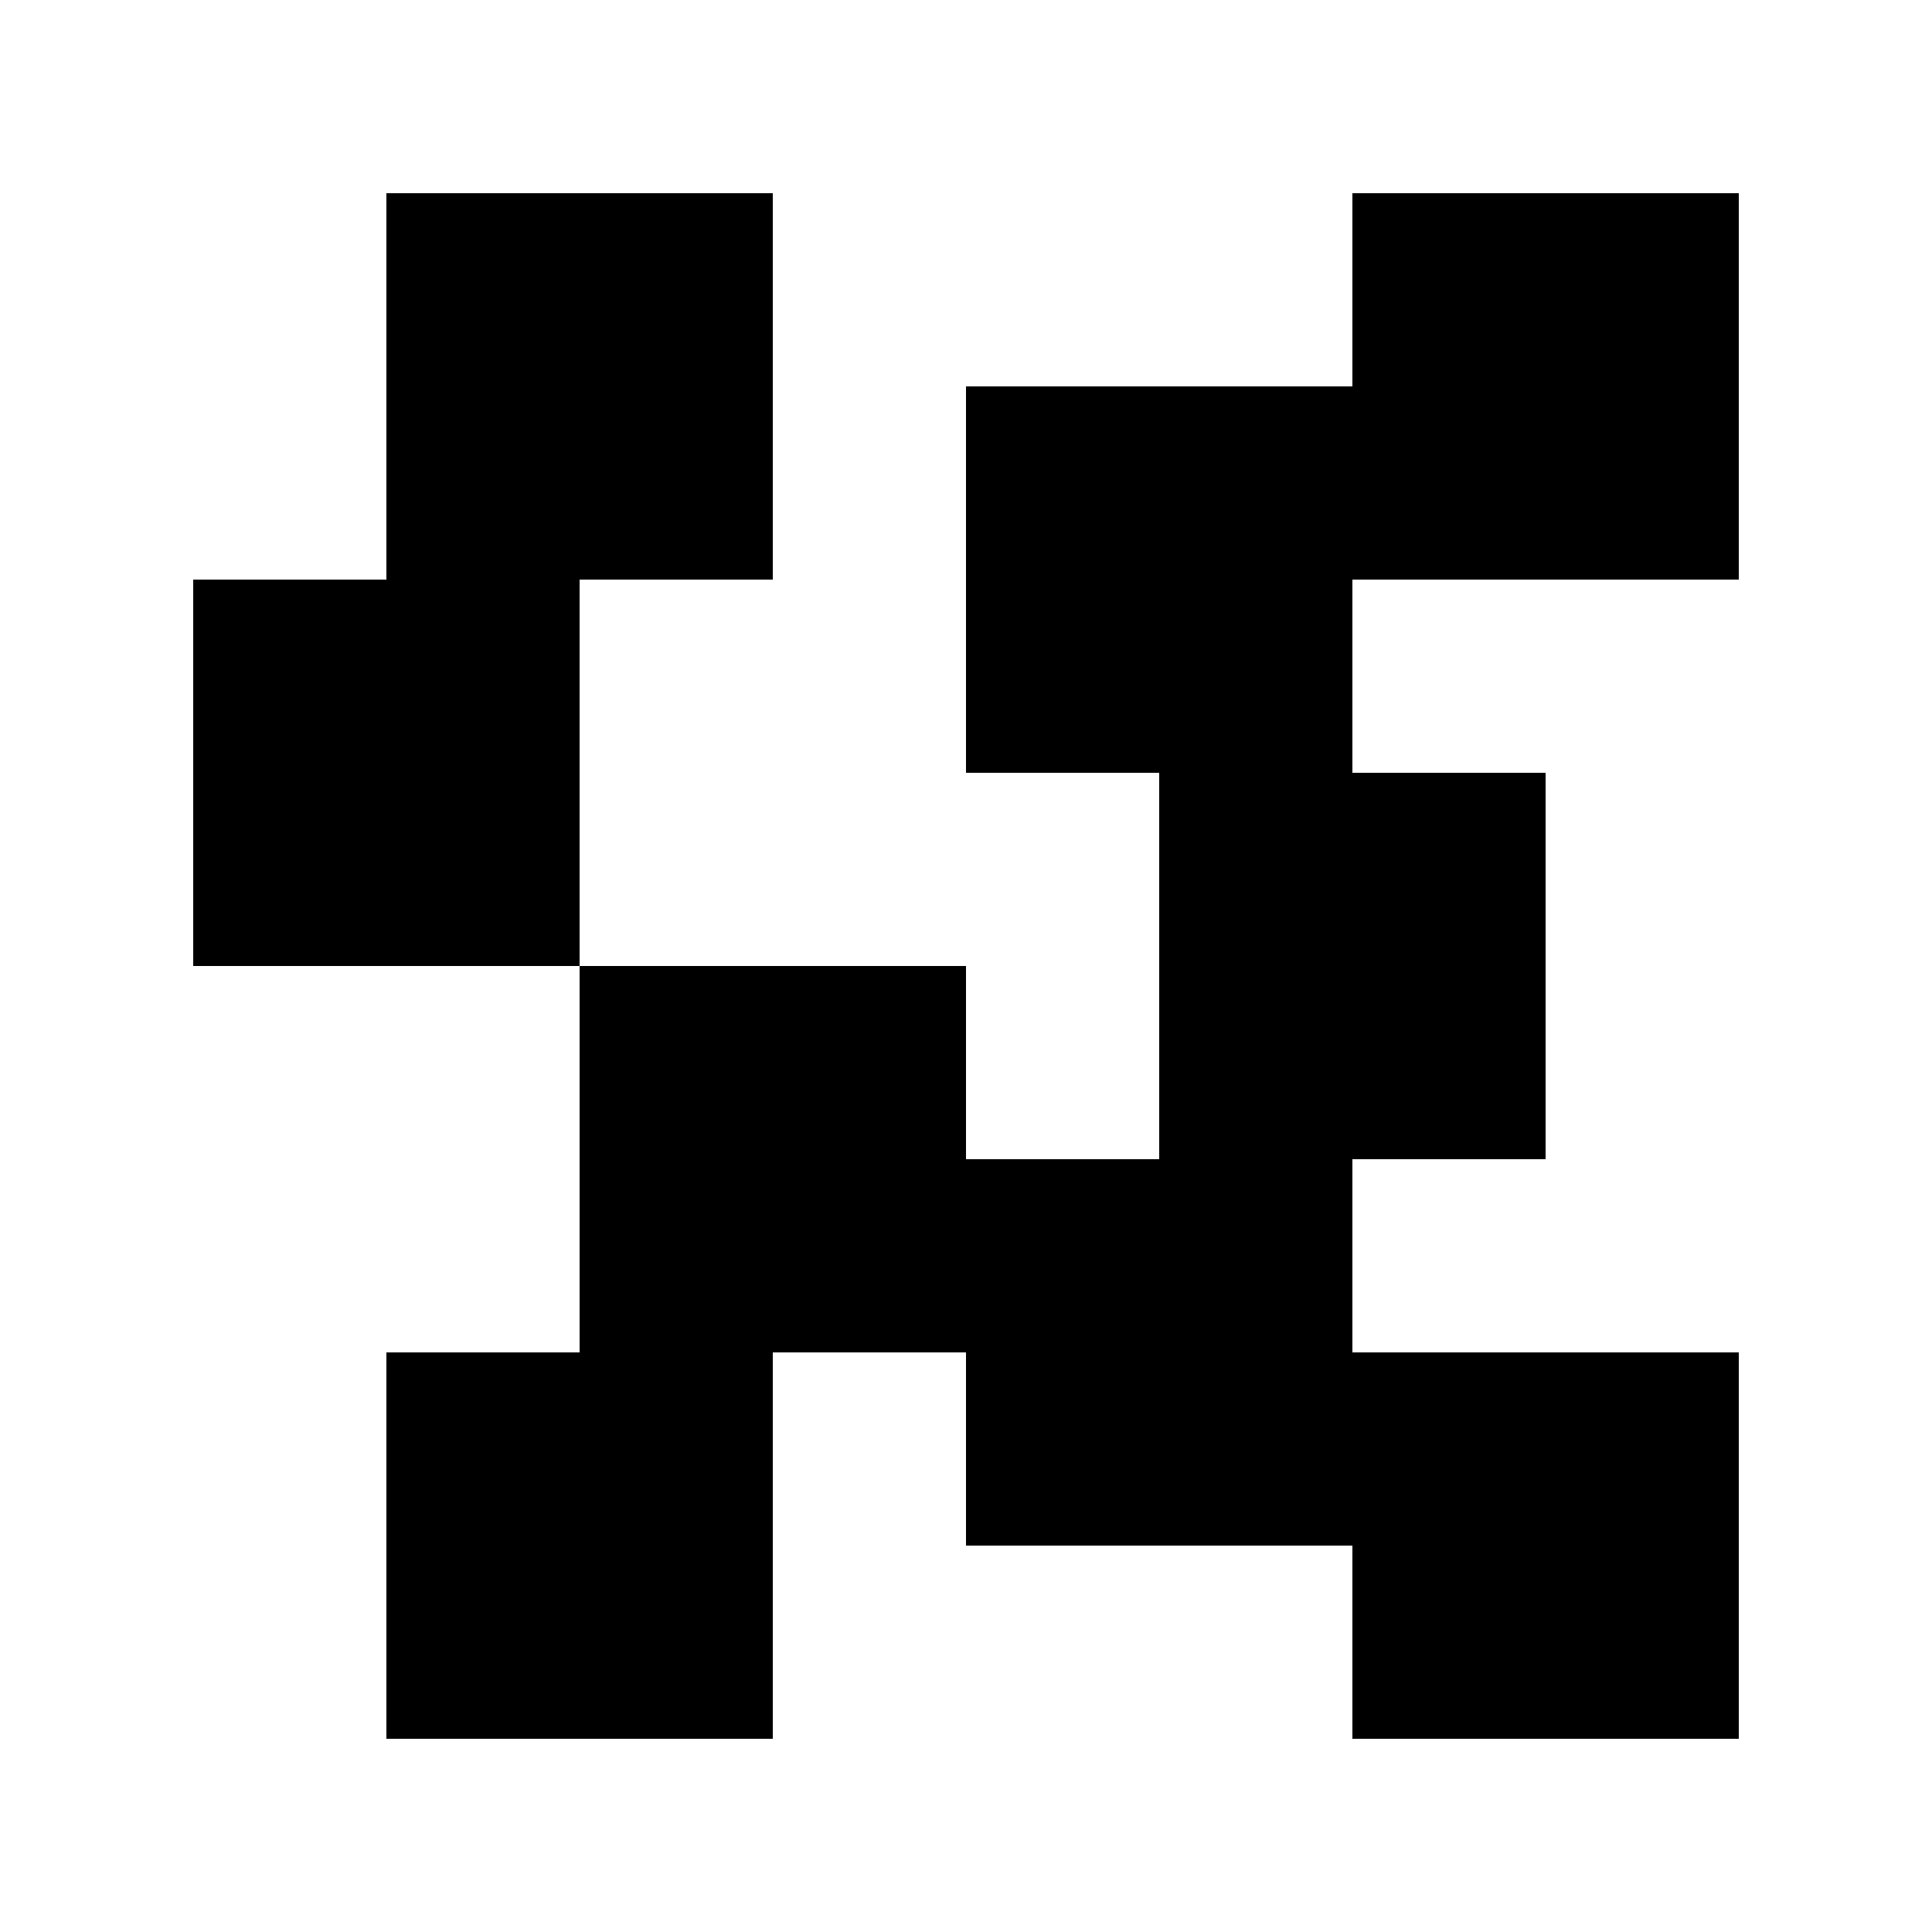 <svg viewBox="0 0 100 100"><rect x="20" y="10" width="20" height="20"/><rect x="50" y="20" width="20" height="20"/><rect x="70" y="10" width="20" height="20"/><rect x="10" y="30" width="20" height="20"/><rect x="30" y="50" width="20" height="20"/><rect x="60" y="40" width="20" height="20"/><rect x="20" y="70" width="20" height="20"/><rect x="50" y="60" width="20" height="20"/><rect x="70" y="70" width="20" height="20"/></svg>